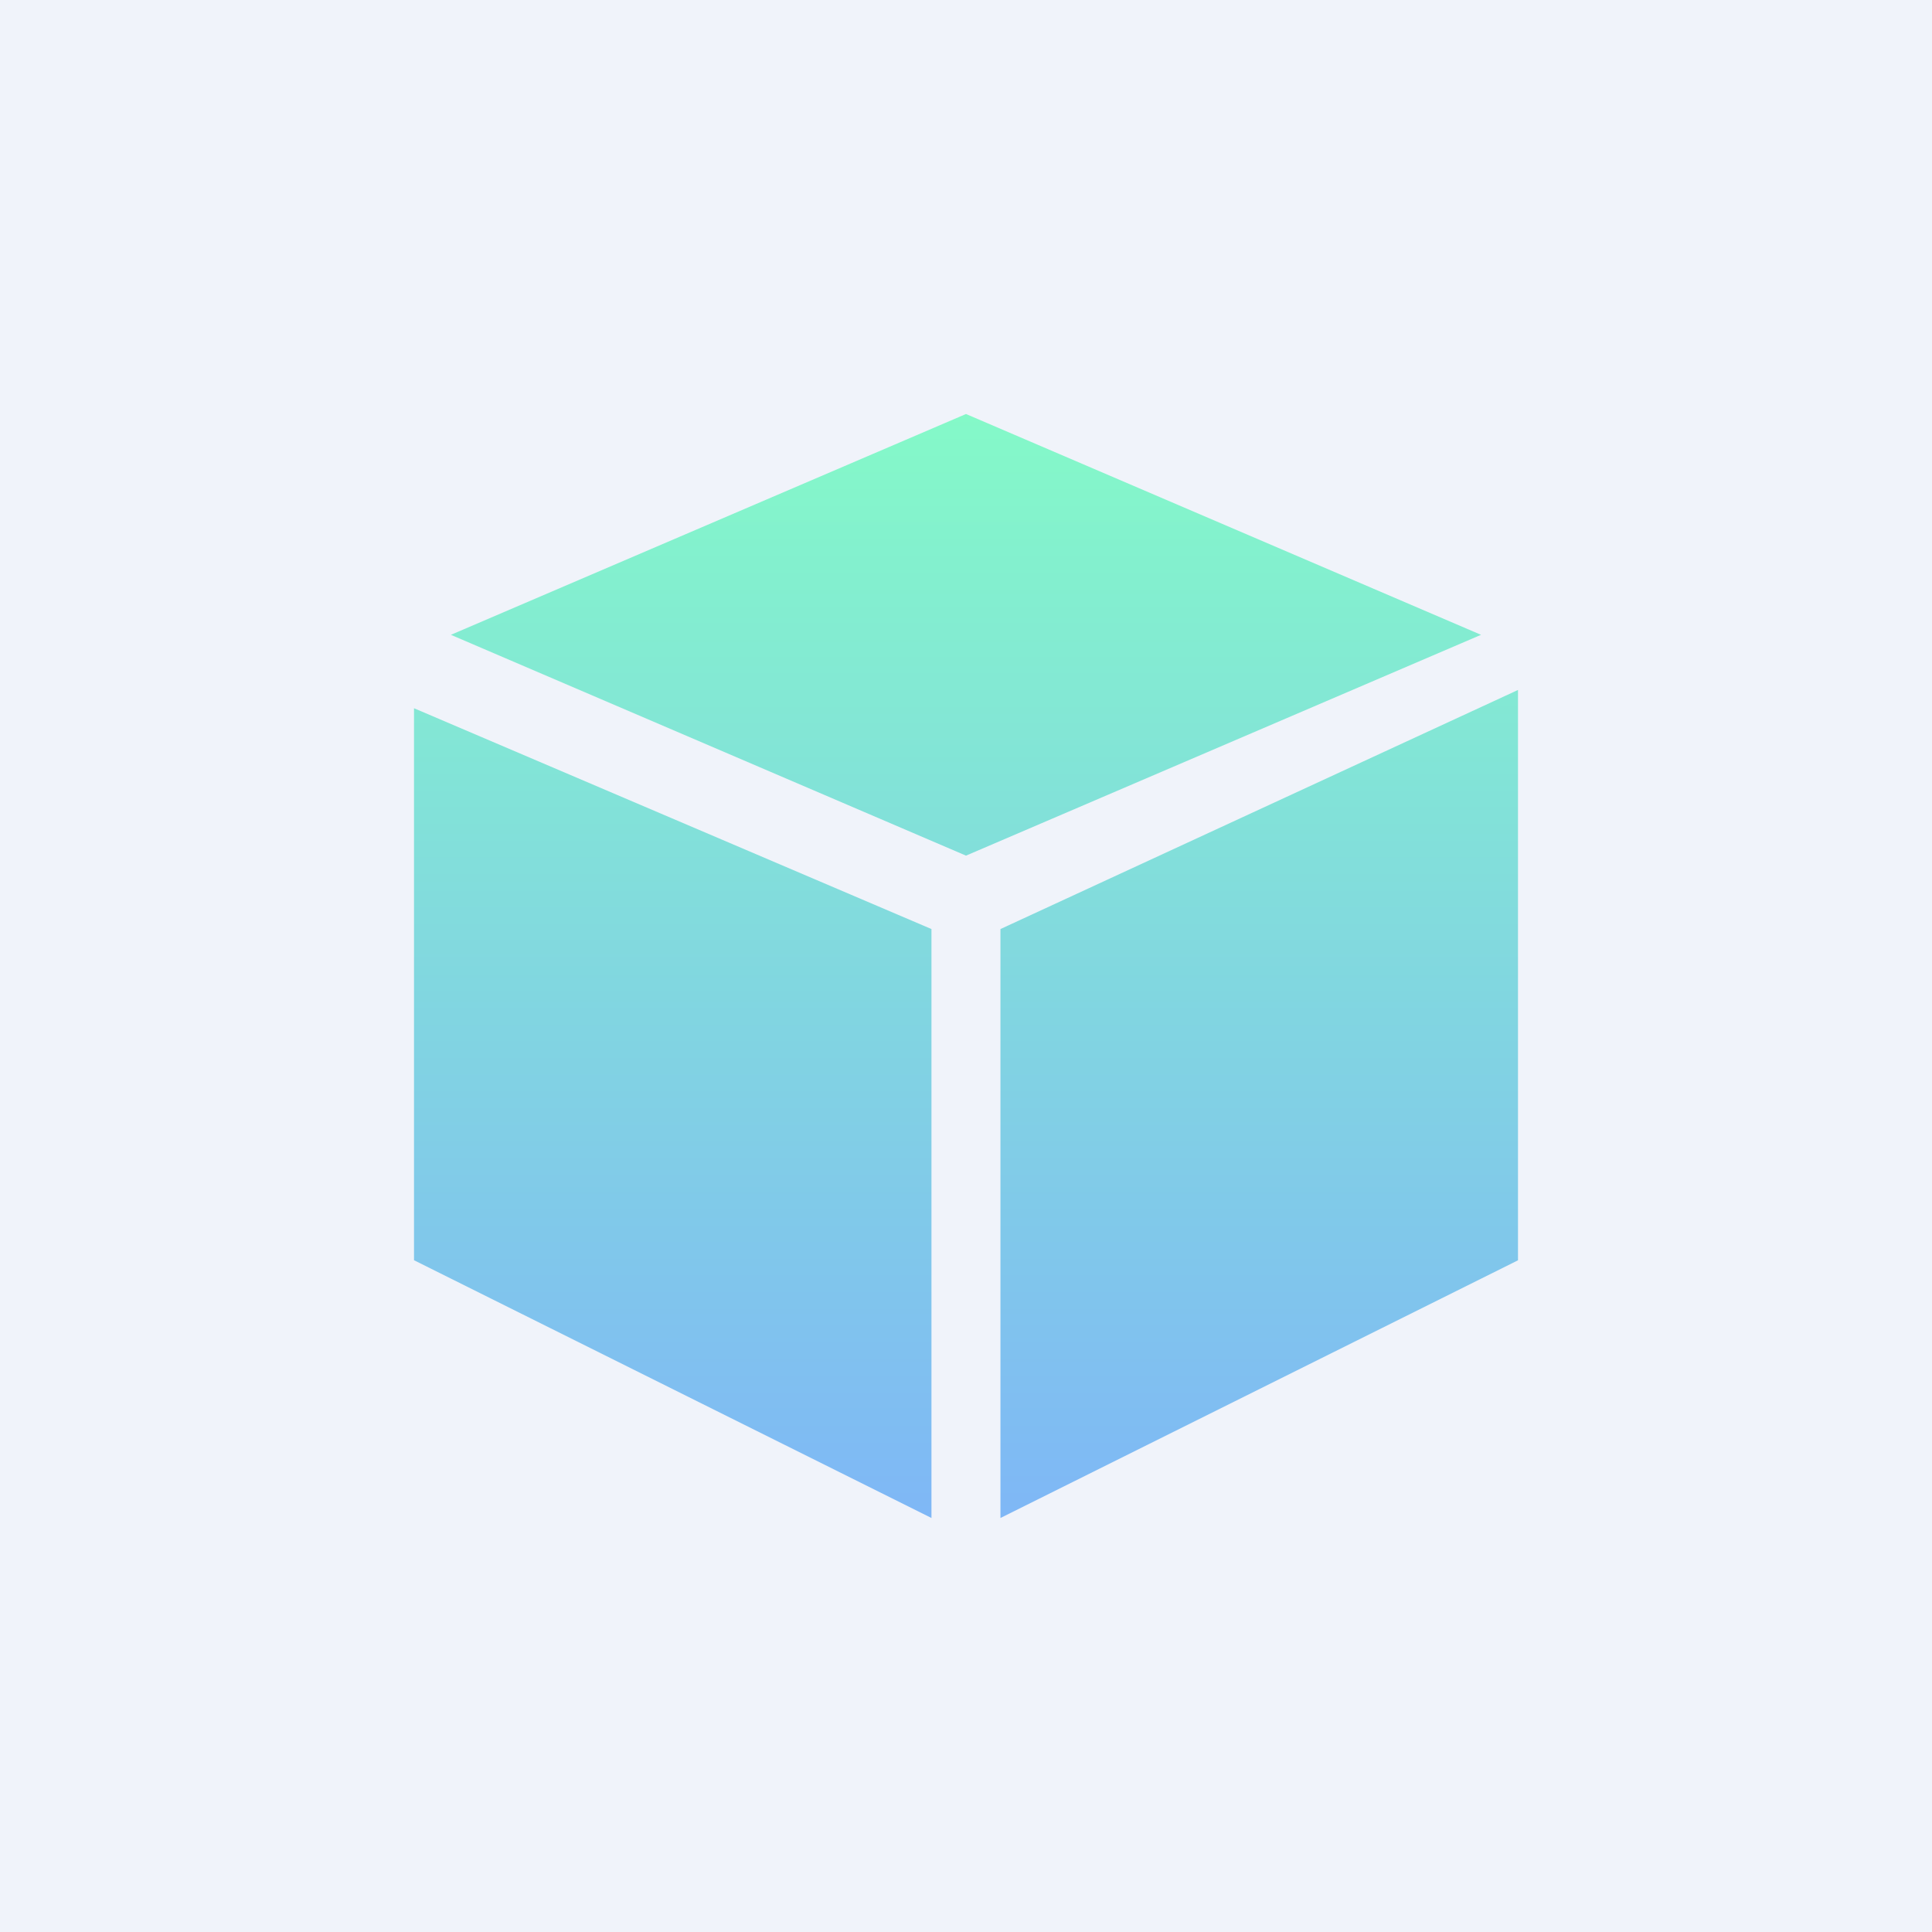 <svg width="24" height="24" viewBox="0 0 24 24" fill="none" xmlns="http://www.w3.org/2000/svg">
<rect x="0" y="0" width="24" height="24" fill="#333333" stroke="none"/>
<g clip-path="url(#clip0_31_7151)">
<path d="M0 0H24V24H0V0Z" fill="#F0F3FA"/>
<path d="M11.571 11.541L5.143 8.798V15.655L11.571 18.857V11.541Z" fill="url(#paint0_linear_31_7151)"/>
<path d="M12 5.143L5.601 7.886L12 10.629L18.398 7.886L12 5.143Z" fill="url(#paint1_linear_31_7151)"/>
<path d="M18.857 8.571L12.428 11.541V18.857L18.857 15.656V8.571Z" fill="url(#paint2_linear_31_7151)"/>
</g>
<defs>
<linearGradient id="paint0_linear_31_7151" x1="12" y1="5.143" x2="12" y2="18.857" gradientUnits="userSpaceOnUse">
<stop stop-color="#84F9C8"/>
<stop offset="1" stop-color="#7FB7F6"/>
</linearGradient>
<linearGradient id="paint1_linear_31_7151" x1="12" y1="5.143" x2="12" y2="18.857" gradientUnits="userSpaceOnUse">
<stop stop-color="#84F9C8"/>
<stop offset="1" stop-color="#7FB7F6"/>
</linearGradient>
<linearGradient id="paint2_linear_31_7151" x1="12" y1="5.143" x2="12" y2="18.857" gradientUnits="userSpaceOnUse">
<stop stop-color="#84F9C8"/>
<stop offset="1" stop-color="#7FB7F6"/>
</linearGradient>
<clipPath id="clip0_31_7151">
<rect width="24" height="24" fill="white"/>
</clipPath>
</defs>
</svg>
